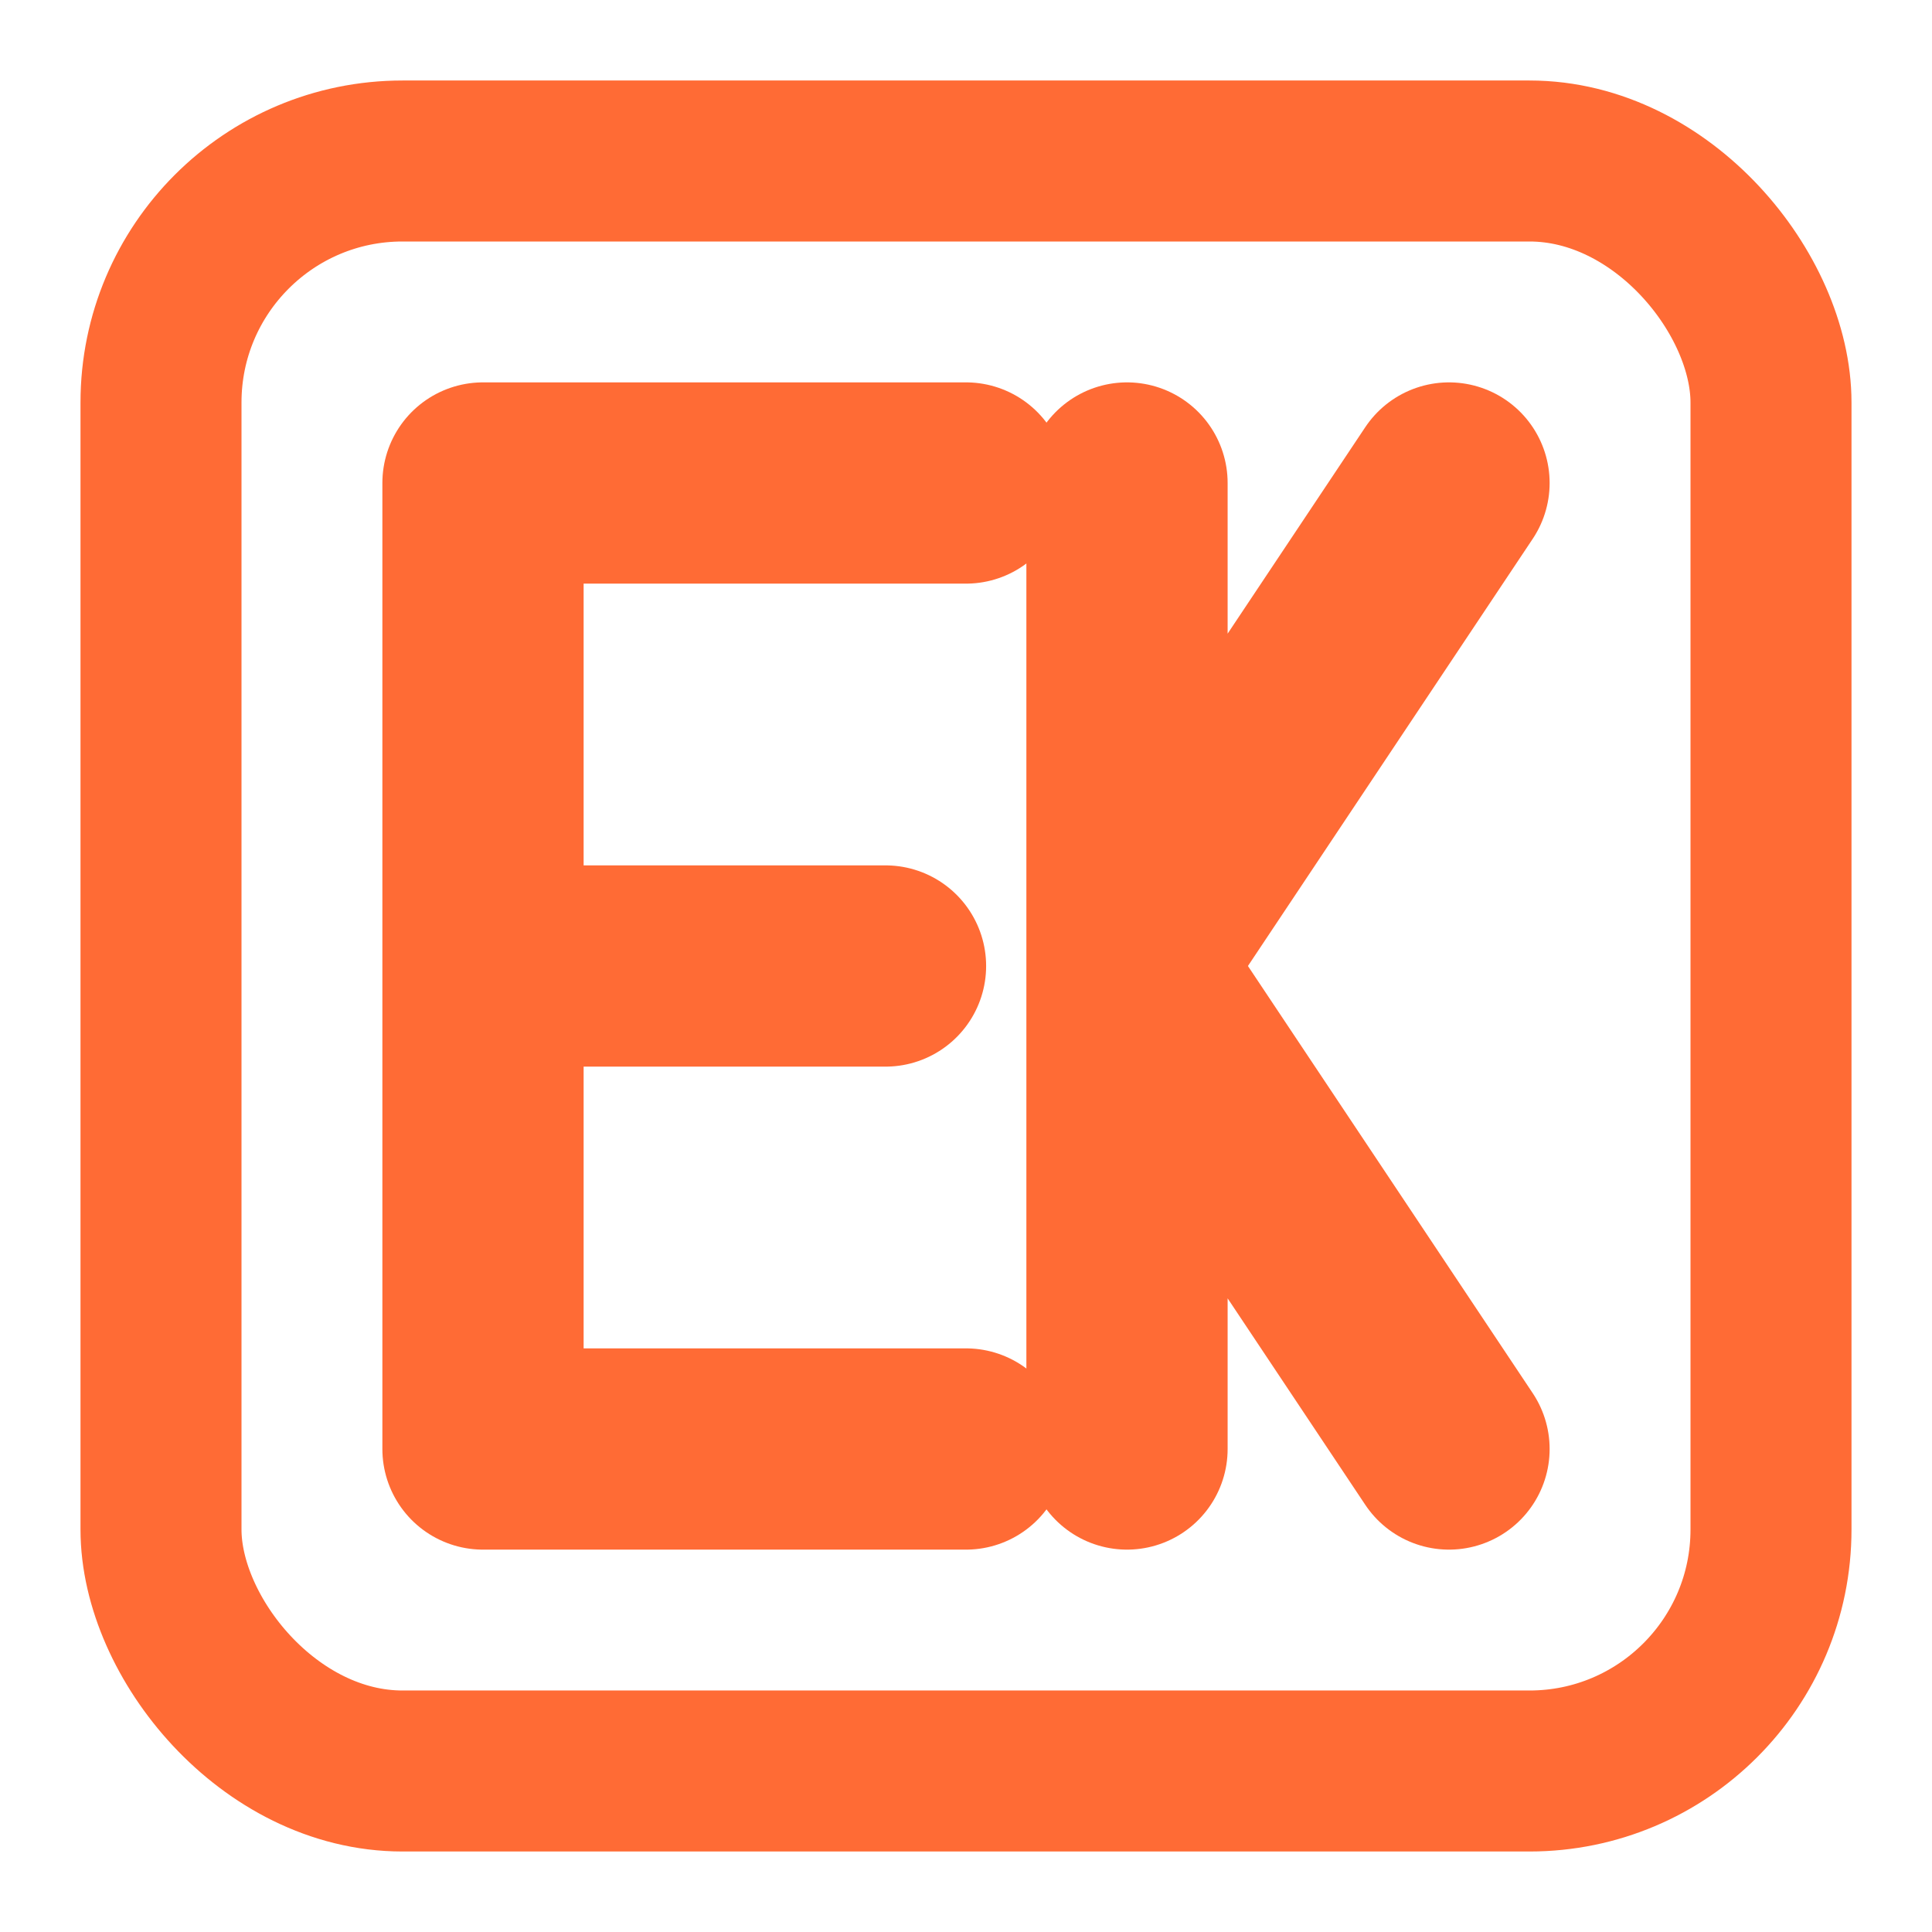 <svg viewBox="0 0 24 24" fill="#ff6b35" xmlns="http://www.w3.org/2000/svg">
  <rect x="2" y="2" width="20" height="20" rx="3" fill="none" stroke="#ff6b35" stroke-width="2"/>
  <path d="M6 6v12M6 6h6M6 12h5M6 18h6" stroke="#ff6b35" stroke-width="2.5" fill="none" stroke-linecap="round" stroke-linejoin="round"/>
  <path d="M14 6v12M14 12l4-6M14 12l4 6" stroke="#ff6b35" stroke-width="2.5" fill="none" stroke-linecap="round" stroke-linejoin="round"/>
</svg>